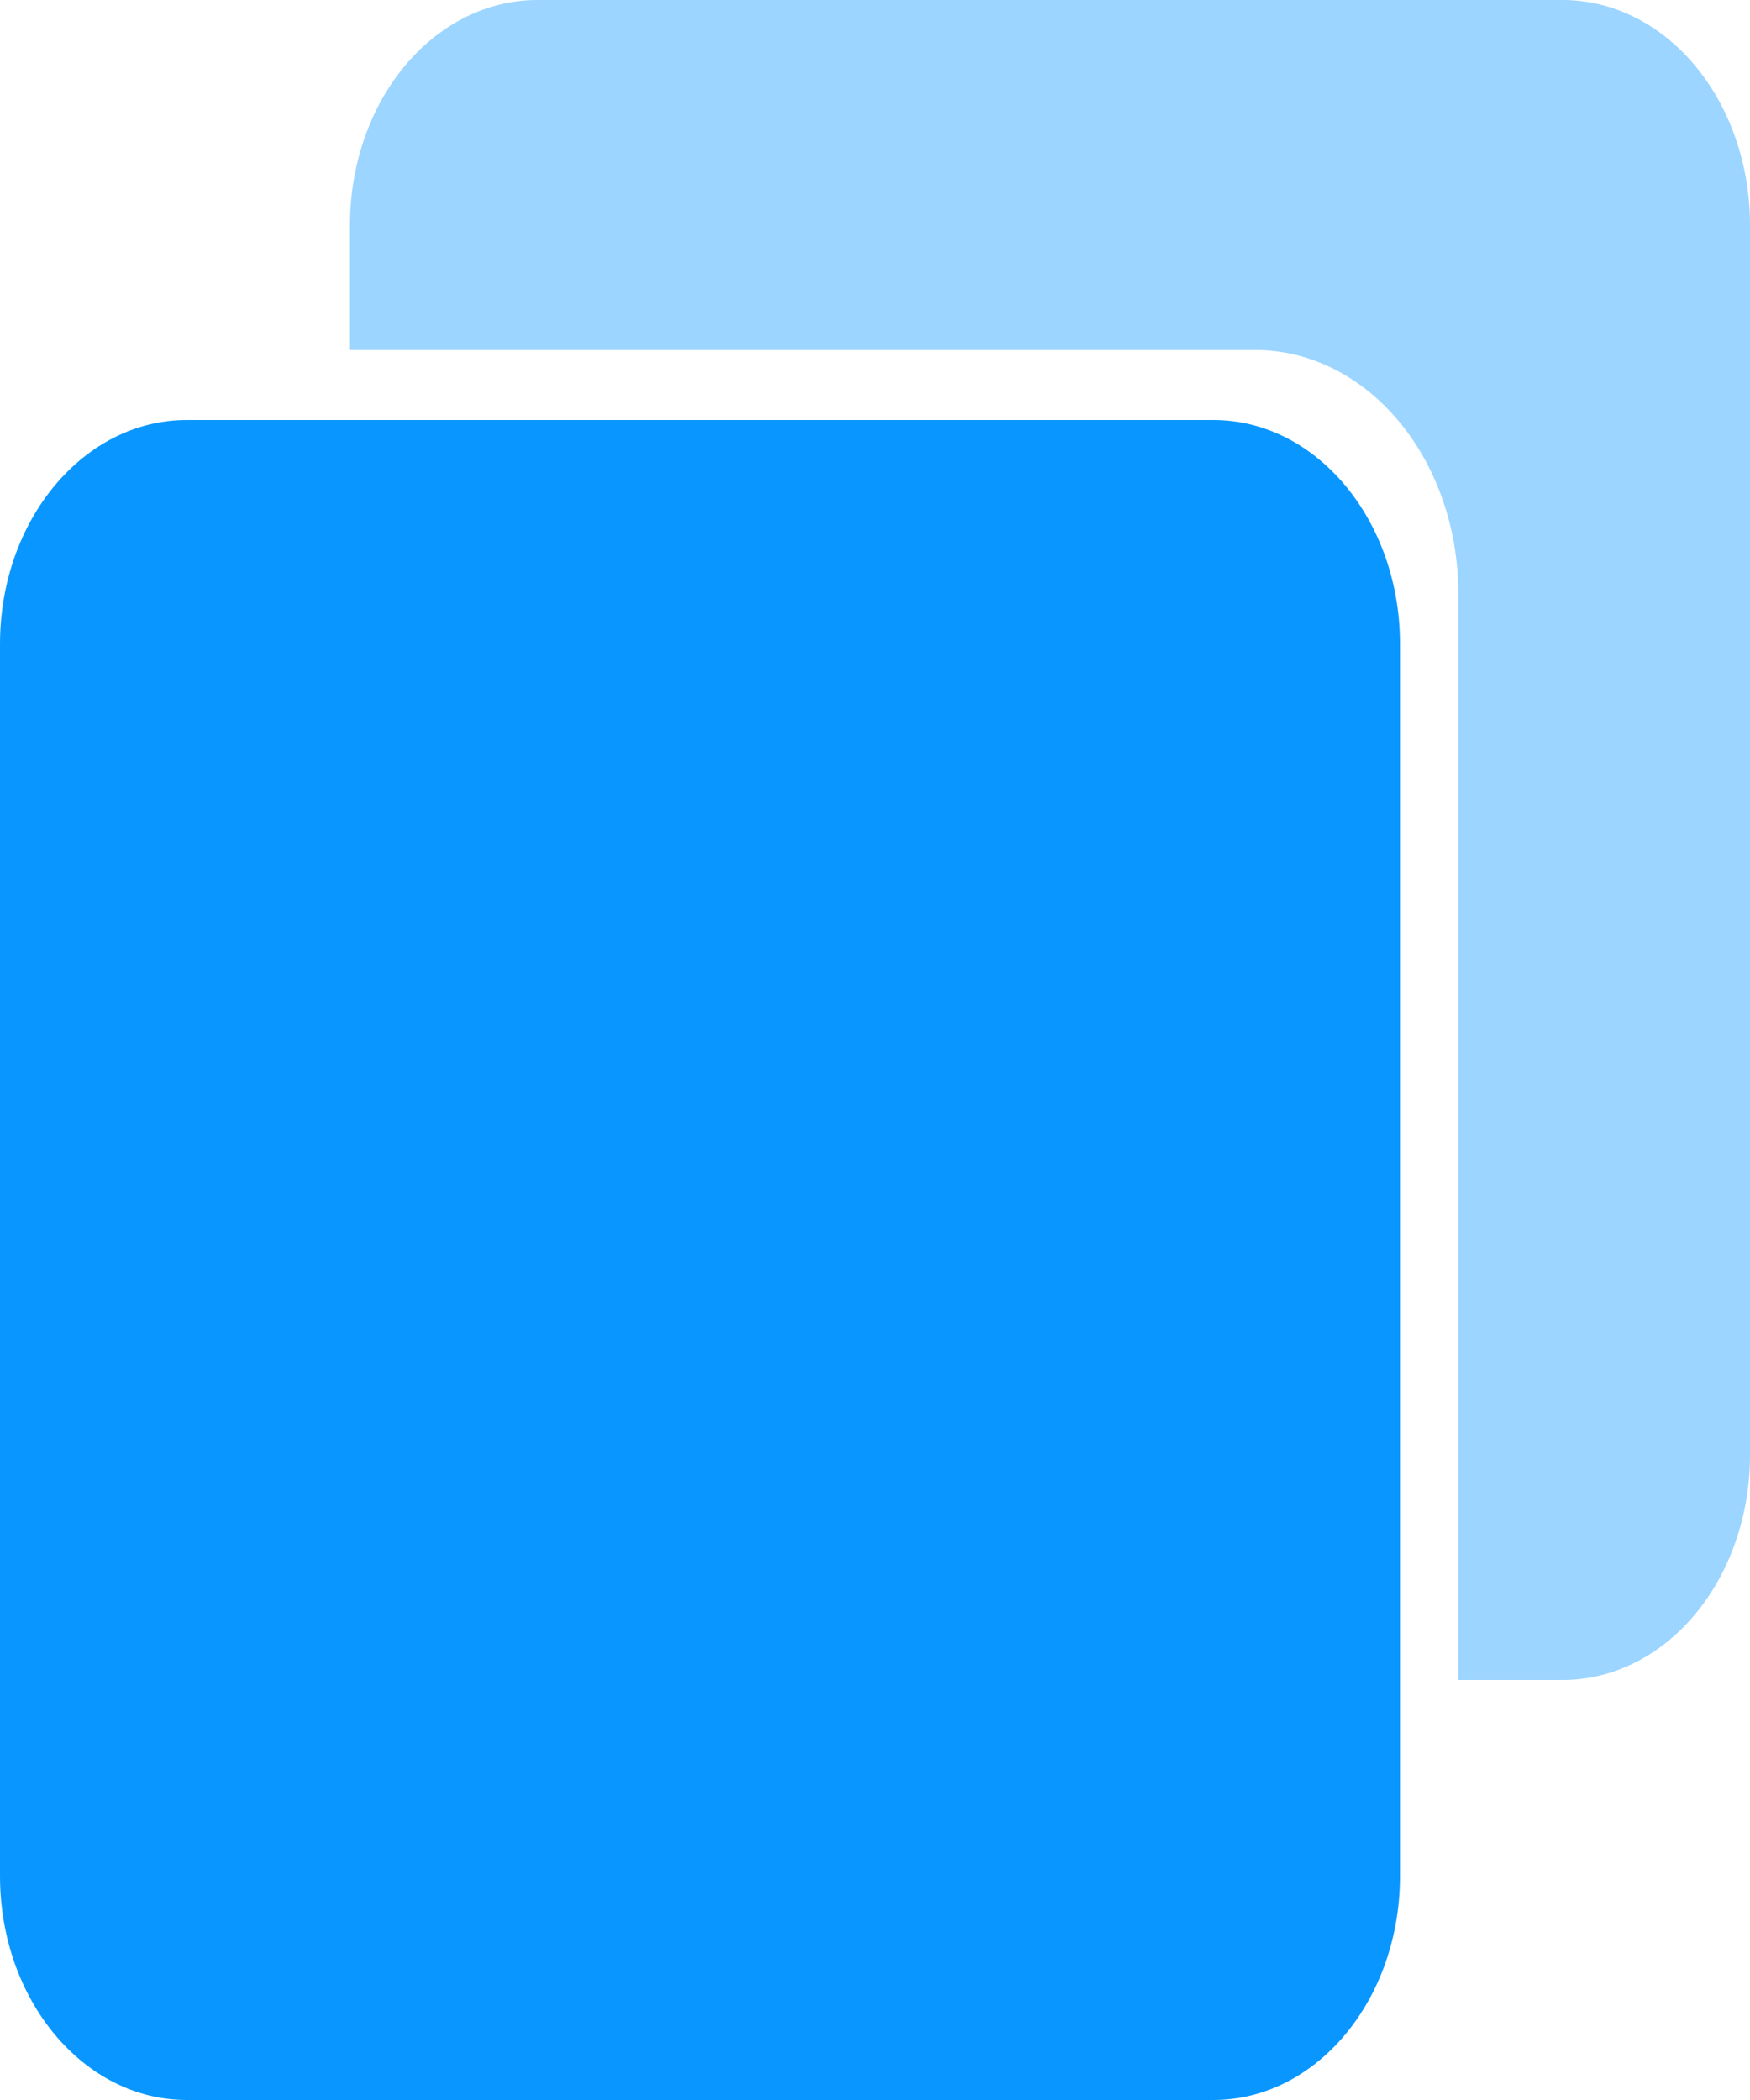 <svg width="20" height="24" viewBox="0 0 20 24" fill="none" xmlns="http://www.w3.org/2000/svg">
<g id="Group 36648">
<path id="Vector" d="M13.867 4.8H2.133C0.955 4.8 0 5.946 0 7.36V21.44C0 22.854 0.955 24 2.133 24H13.867C15.045 24 16 22.854 16 21.44V7.36C16 5.946 15.045 4.8 13.867 4.8Z" fill="#0997FF"/>
<path id="Vector_2" d="M17.867 0H6.133C5.568 0.002 5.026 0.273 4.627 0.752C4.227 1.232 4.002 1.882 4 2.56V4H14.353C14.966 4.002 15.554 4.295 15.987 4.815C16.421 5.336 16.665 6.04 16.667 6.776V19.2H17.867C18.432 19.198 18.974 18.927 19.373 18.448C19.773 17.968 19.998 17.318 20 16.64V2.56C19.998 1.882 19.773 1.232 19.373 0.752C18.974 0.273 18.432 0.002 17.867 0Z" fill="#0997FF" fill-opacity="0.4"/>
</g>
</svg>
